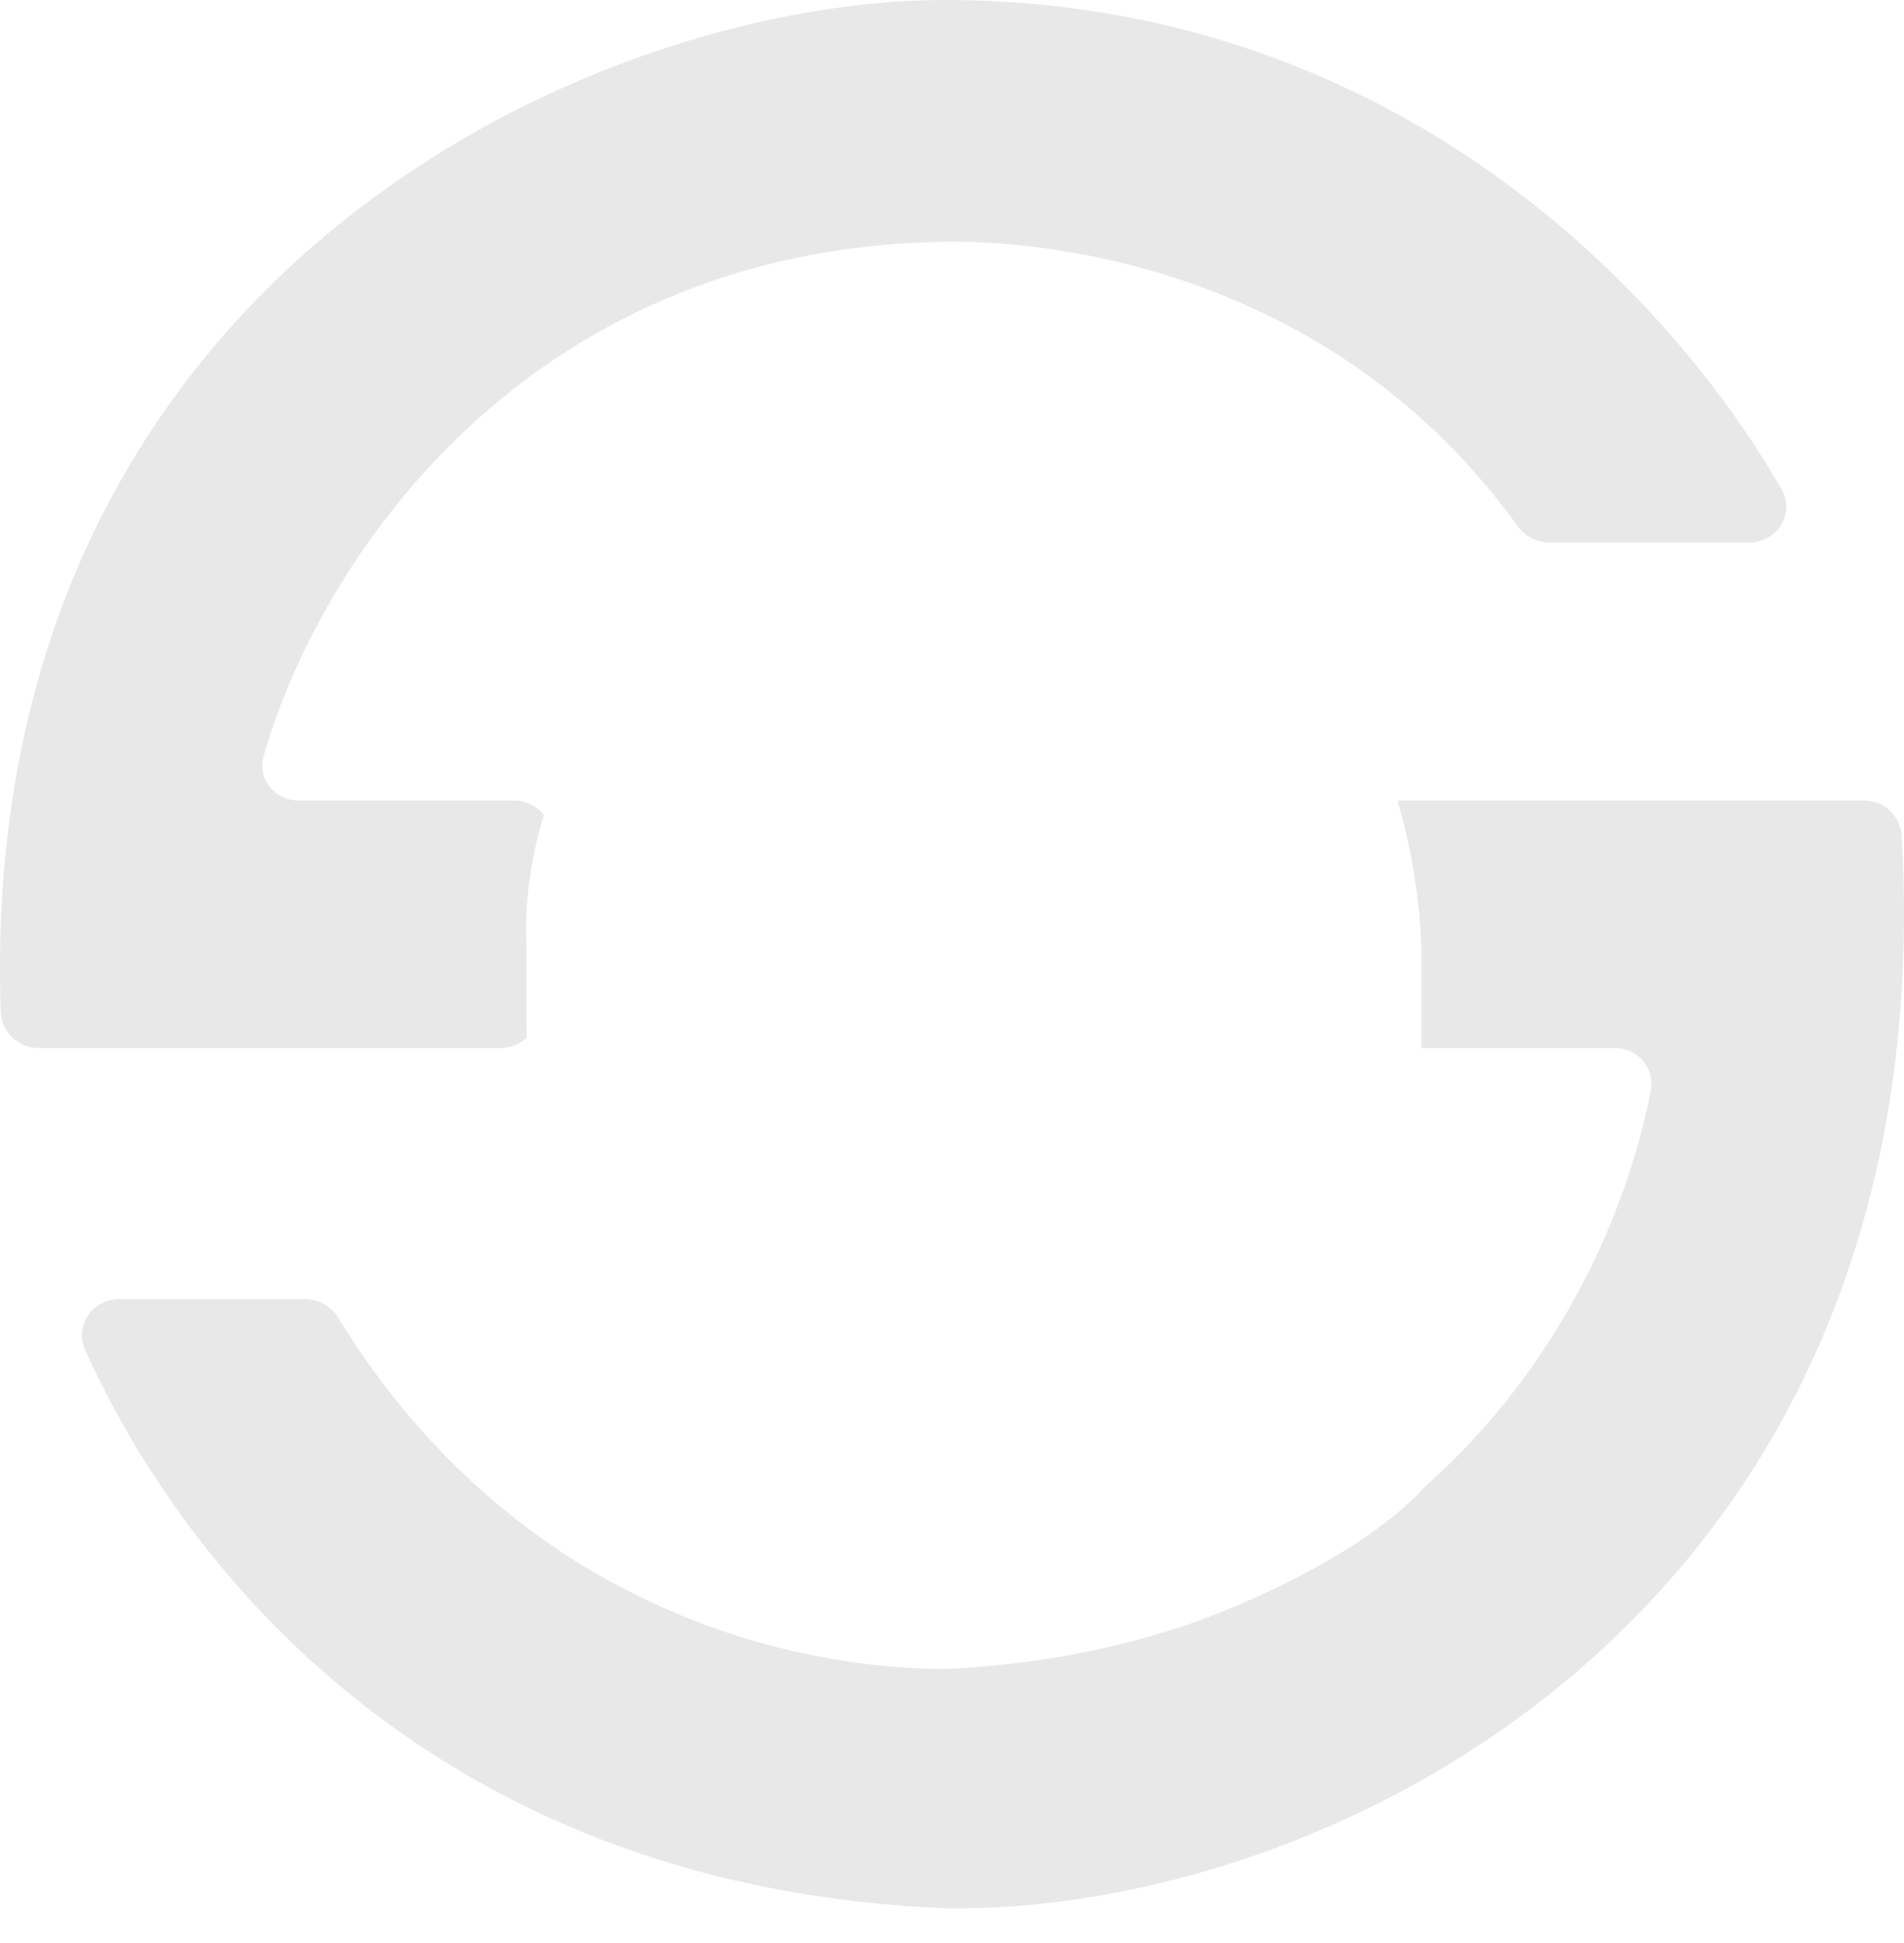<svg width="50" height="51" viewBox="0 0 50 51" fill="none" xmlns="http://www.w3.org/2000/svg">
<g filter="url(#filter0_ii_47_19)">
<path d="M42.401 27.509C42.997 27.509 43.462 28.029 43.351 28.615C42.241 34.444 37.178 43.245 24.81 43.807C20.706 43.807 13.512 42.129 8.887 34.596C8.701 34.292 8.371 34.099 8.014 34.099H3.129C2.429 34.099 1.947 34.798 2.236 35.436C5.156 41.88 12.067 49.558 24.81 50.088C34.979 50.255 51.094 42.254 49.941 21.942C49.912 21.422 49.476 21.012 48.955 21.012H36.683C36.081 21.012 35.615 21.541 35.691 22.139L36.265 26.636C36.329 27.135 36.754 27.509 37.257 27.509H42.401Z" fill="#E8E8E8"/>
<path d="M45.935 14.239C46.672 14.239 47.151 13.473 46.782 12.835C43.532 7.219 36.184 1.94892e-05 24.81 0C15.561 -1.58474e-05 -0.649 7.303 0.02 26.561C0.038 27.089 0.478 27.509 1.006 27.509H13.149C13.671 27.509 14.106 27.108 14.146 26.587L14.497 22.09C14.543 21.509 14.083 21.012 13.5 21.012H7.846C7.225 21.012 6.754 20.454 6.922 19.856C8.328 14.858 13.704 6.515 24.81 6.344C25.353 6.344 34.249 6.047 39.849 13.802C40.042 14.071 40.353 14.239 40.684 14.239H45.935Z" fill="#E8E8E8"/>
</g>
<path d="M13.826 24.799C13.826 24.799 13.845 36.558 13.845 40.092C16.933 42.456 20.277 43.194 20.277 43.194V38.807V32.356V24.799C20.64 20.422 23.777 19.408 25.666 19.408C29.168 19.408 30.875 22.68 30.875 24.799V32.356V38.807V42.75C30.875 42.75 35.105 41.404 37.327 39.132C37.324 34.237 37.327 24.799 37.327 24.799C36.863 15.583 29.952 12.751 25.666 12.865C17.049 13.092 13.593 20.422 13.826 24.799Z" fill="white"/>
<path d="M30.875 32.356H20.277V38.807H30.875V32.356Z" fill="white"/>
<defs>
<filter id="filter0_ii_47_19" x="-2" y="-2" width="54" height="54.091" filterUnits="userSpaceOnUse" color-interpolation-filters="sRGB">
<feFlood flood-opacity="0" result="BackgroundImageFix"/>
<feBlend mode="normal" in="SourceGraphic" in2="BackgroundImageFix" result="shape"/>
<feColorMatrix in="SourceAlpha" type="matrix" values="0 0 0 0 0 0 0 0 0 0 0 0 0 0 0 0 0 0 127 0" result="hardAlpha"/>
<feOffset dx="2" dy="2"/>
<feGaussianBlur stdDeviation="1.5"/>
<feComposite in2="hardAlpha" operator="arithmetic" k2="-1" k3="1"/>
<feColorMatrix type="matrix" values="0 0 0 0 0.98 0 0 0 0 0.133 0 0 0 0 0.188 0 0 0 0.2 0"/>
<feBlend mode="normal" in2="shape" result="effect1_innerShadow_47_19"/>
<feColorMatrix in="SourceAlpha" type="matrix" values="0 0 0 0 0 0 0 0 0 0 0 0 0 0 0 0 0 0 127 0" result="hardAlpha"/>
<feOffset dx="-2" dy="-2"/>
<feGaussianBlur stdDeviation="1.5"/>
<feComposite in2="hardAlpha" operator="arithmetic" k2="-1" k3="1"/>
<feColorMatrix type="matrix" values="0 0 0 0 0.98 0 0 0 0 0.133 0 0 0 0 0.188 0 0 0 0.2 0"/>
<feBlend mode="normal" in2="effect1_innerShadow_47_19" result="effect2_innerShadow_47_19"/>
</filter>
</defs>
</svg>
